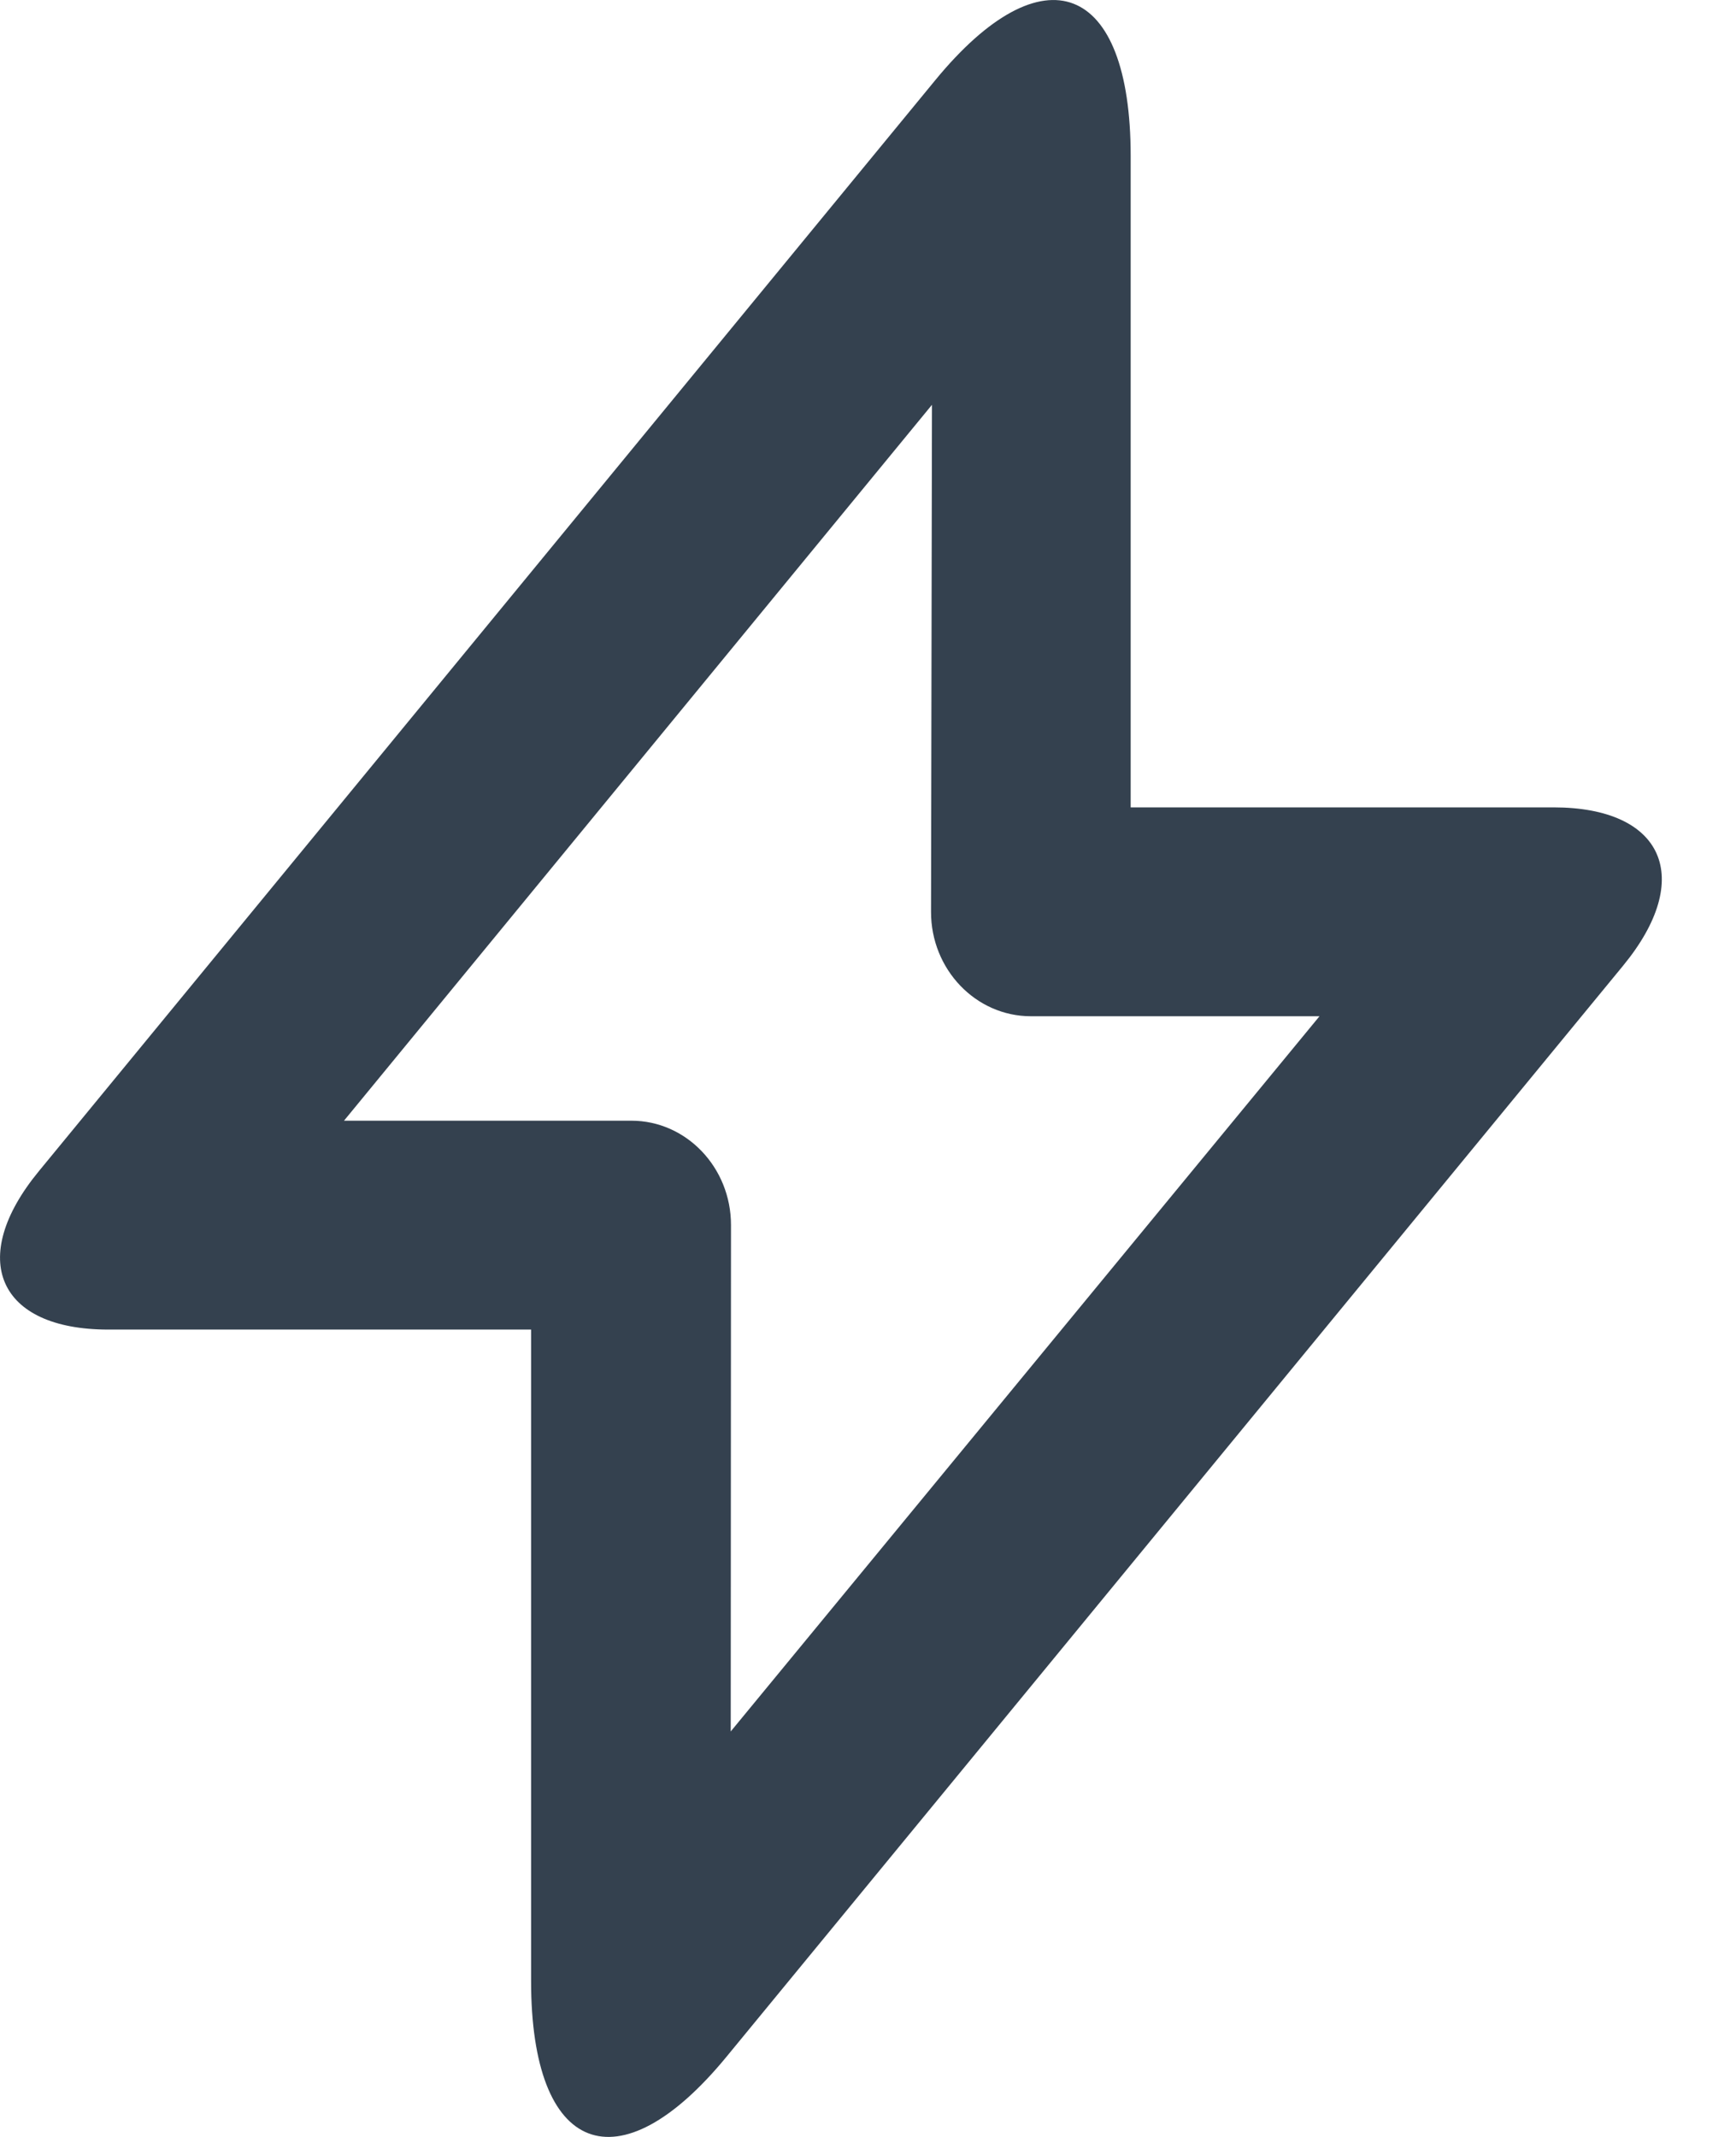 <?xml version="1.0" encoding="UTF-8"?>
<svg width="13px" height="16px" viewBox="0 0 13 16" version="1.1" xmlns="http://www.w3.org/2000/svg" xmlns:xlink="http://www.w3.org/1999/xlink">
    <!-- Generator: Sketch 50.2 (55047) - http://www.bohemiancoding.com/sketch -->
    <title>Combined Shape</title>
    <desc>Created with Sketch.</desc>
    <defs></defs>
    <g id="Page-1" stroke="none" stroke-width="1" fill="none" fill-rule="evenodd">
        <g id="Must-read-icon-hover-/-tip" transform="translate(-655, -227)" fill="#34414F" fill-rule="nonzero">
            <g id="Group-2" transform="translate(90, 141)">
                <g id="Group-25">
                    <path d="M571.979,89.031 L567.576,94.391 L569.728,94.391 C570.14,94.391 570.474,94.742 570.474,95.172 L570.472,98.964 L574.881,93.609 L572.72,93.609 C572.306,93.609 571.971,93.257 571.972,92.827 L571.979,89.031 Z M573.467,92.045 L576.633,92.045 C577.459,92.045 577.694,92.575 577.154,93.231 L570.44,101.4 C569.632,102.383 568.977,102.133 568.977,100.832 L568.977,95.955 L565.811,95.955 C564.985,95.955 564.751,95.425 565.291,94.769 L572.004,86.6 C572.812,85.617 573.467,85.867 573.467,87.168 L573.467,92.045 Z" id="Combined-Shape"></path>
                </g>
            </g>
        </g>
    </g>
</svg>